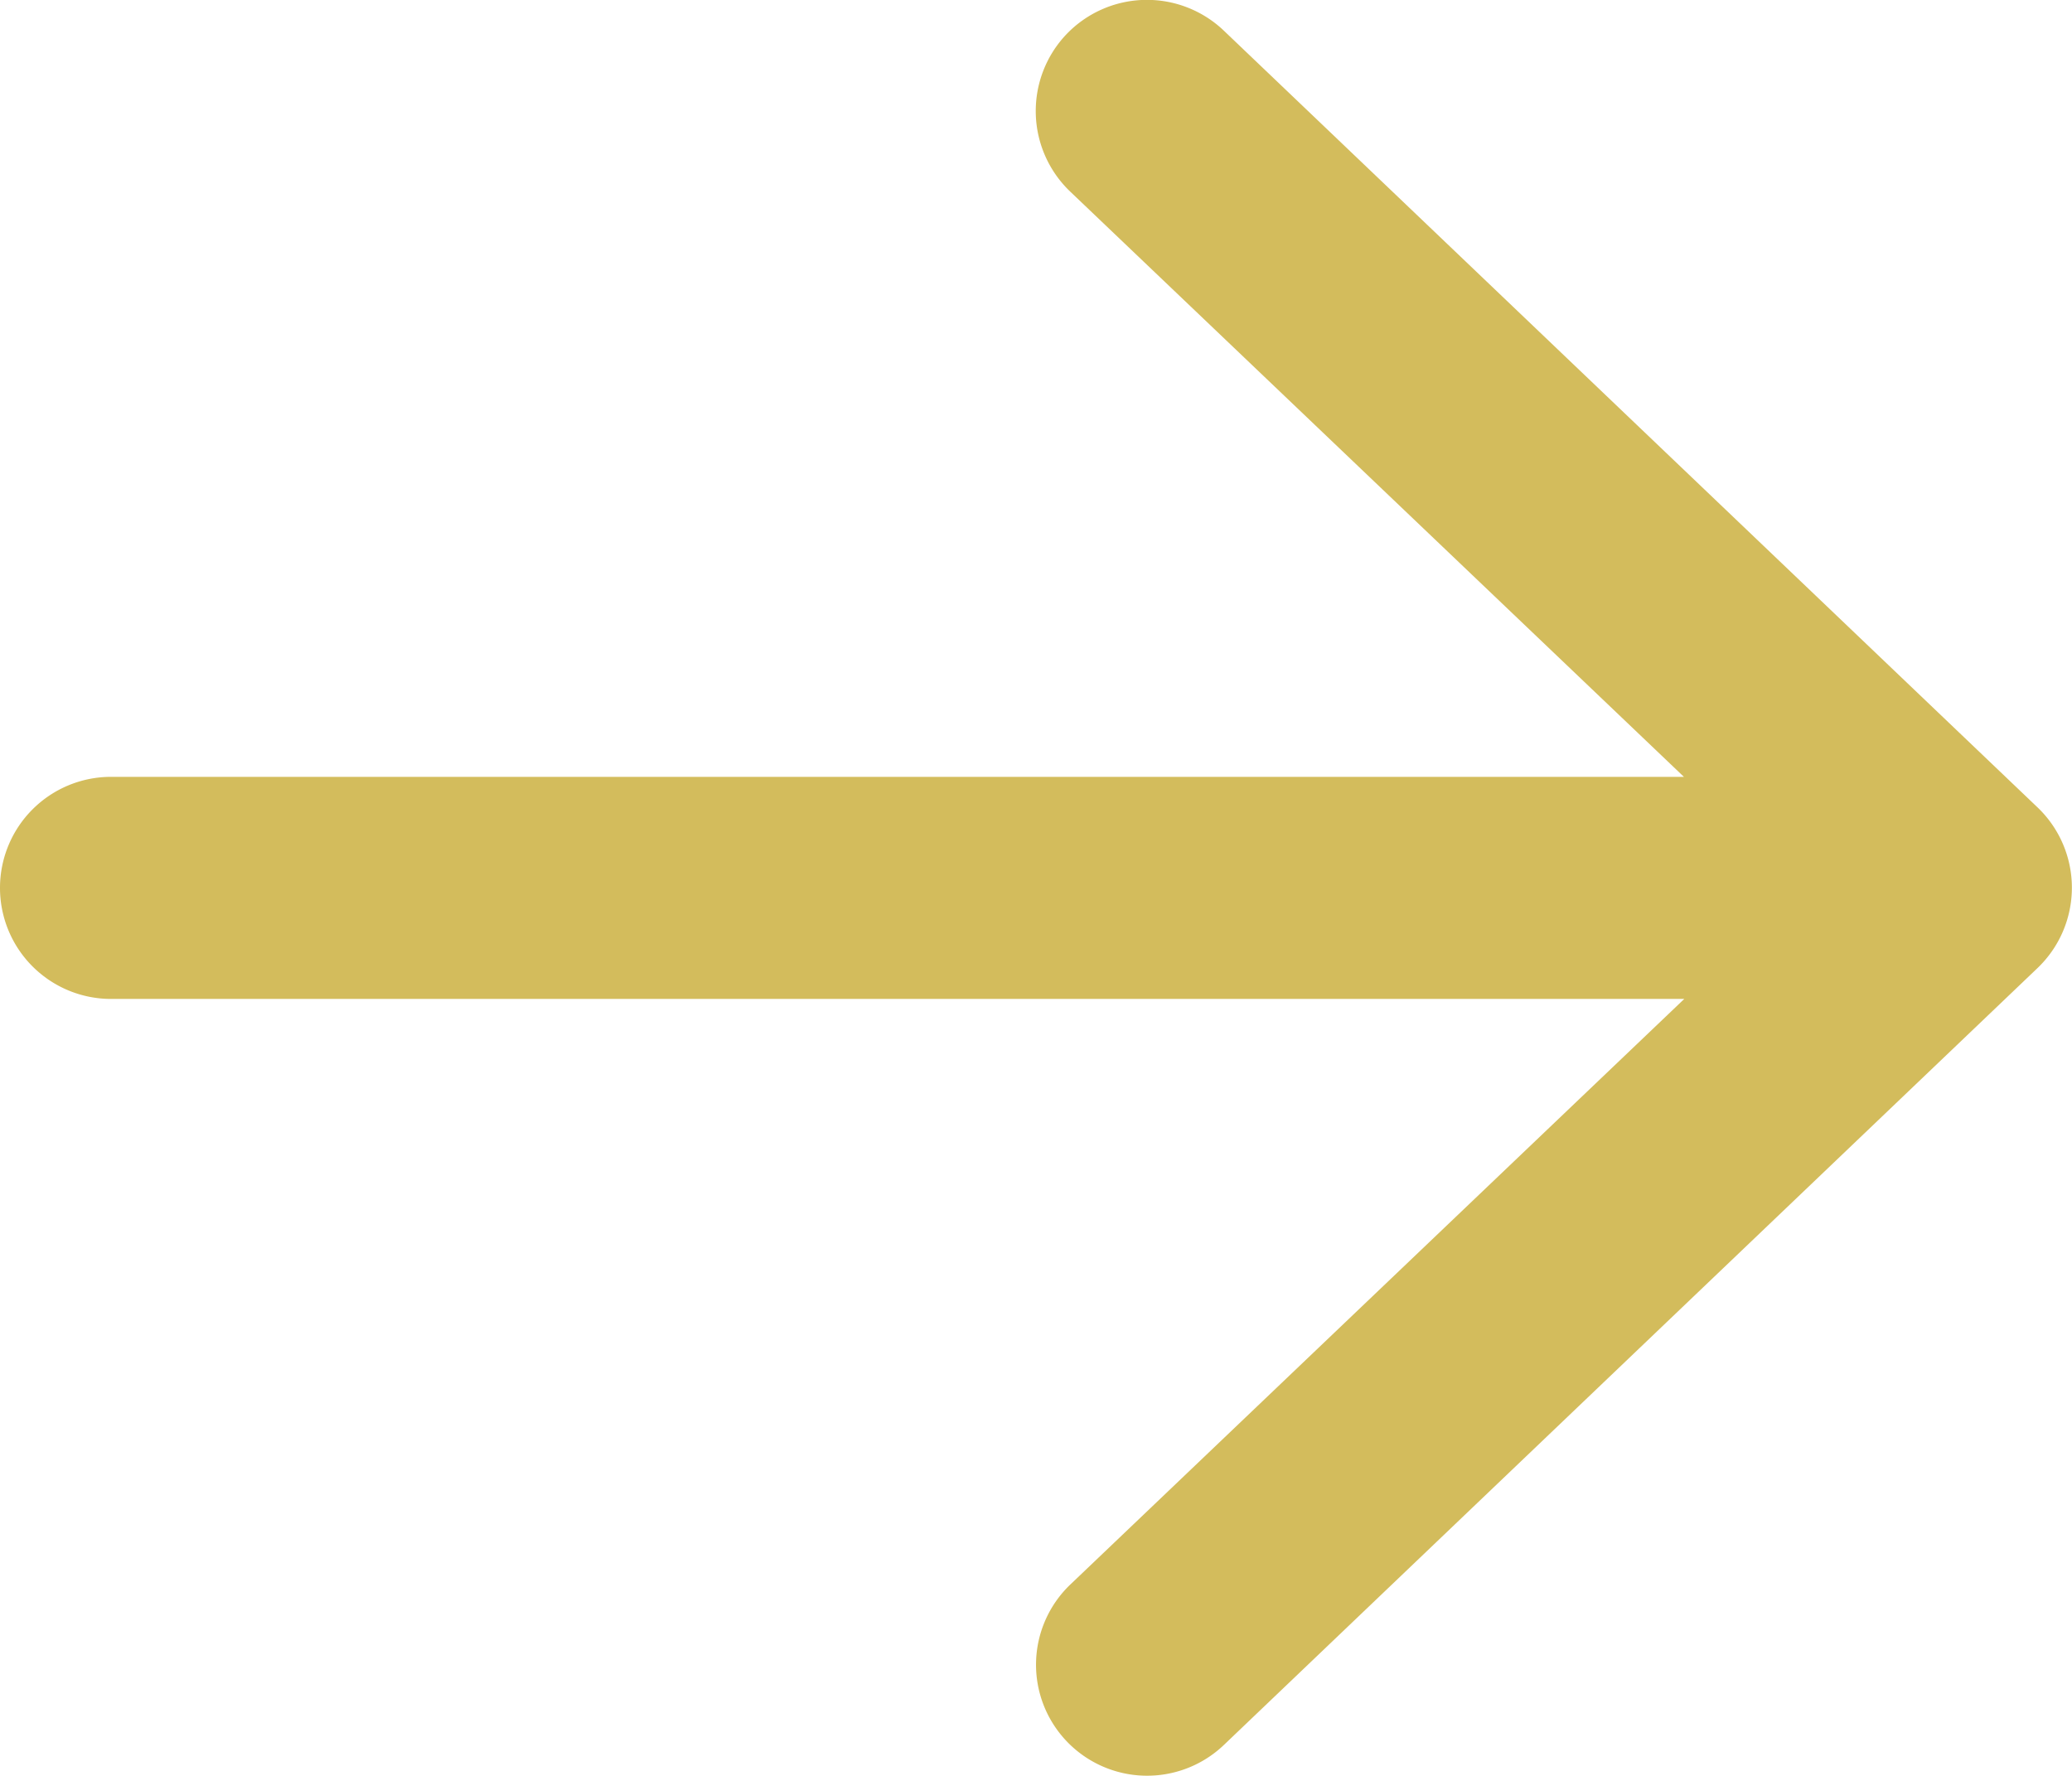<svg xmlns="http://www.w3.org/2000/svg" width="17.501" height="15" viewBox="0 0 17.501 15">
  <path id="Path_283" data-name="Path 283" d="M10.336-14.741l6.875,6.563A.938.938,0,0,1,17.5-7.5a.939.939,0,0,1-.291.679L10.336-.258A.939.939,0,0,1,9.01-.29a.937.937,0,0,1,.032-1.326l5.184-4.945H.938A.938.938,0,0,1,0-7.5a.938.938,0,0,1,.938-.937H14.223L9.039-13.381a.941.941,0,0,1-.032-1.328A.941.941,0,0,1,10.336-14.741Z" transform="translate(0 14.999)" fill="#d3bc5c"/>
</svg>
